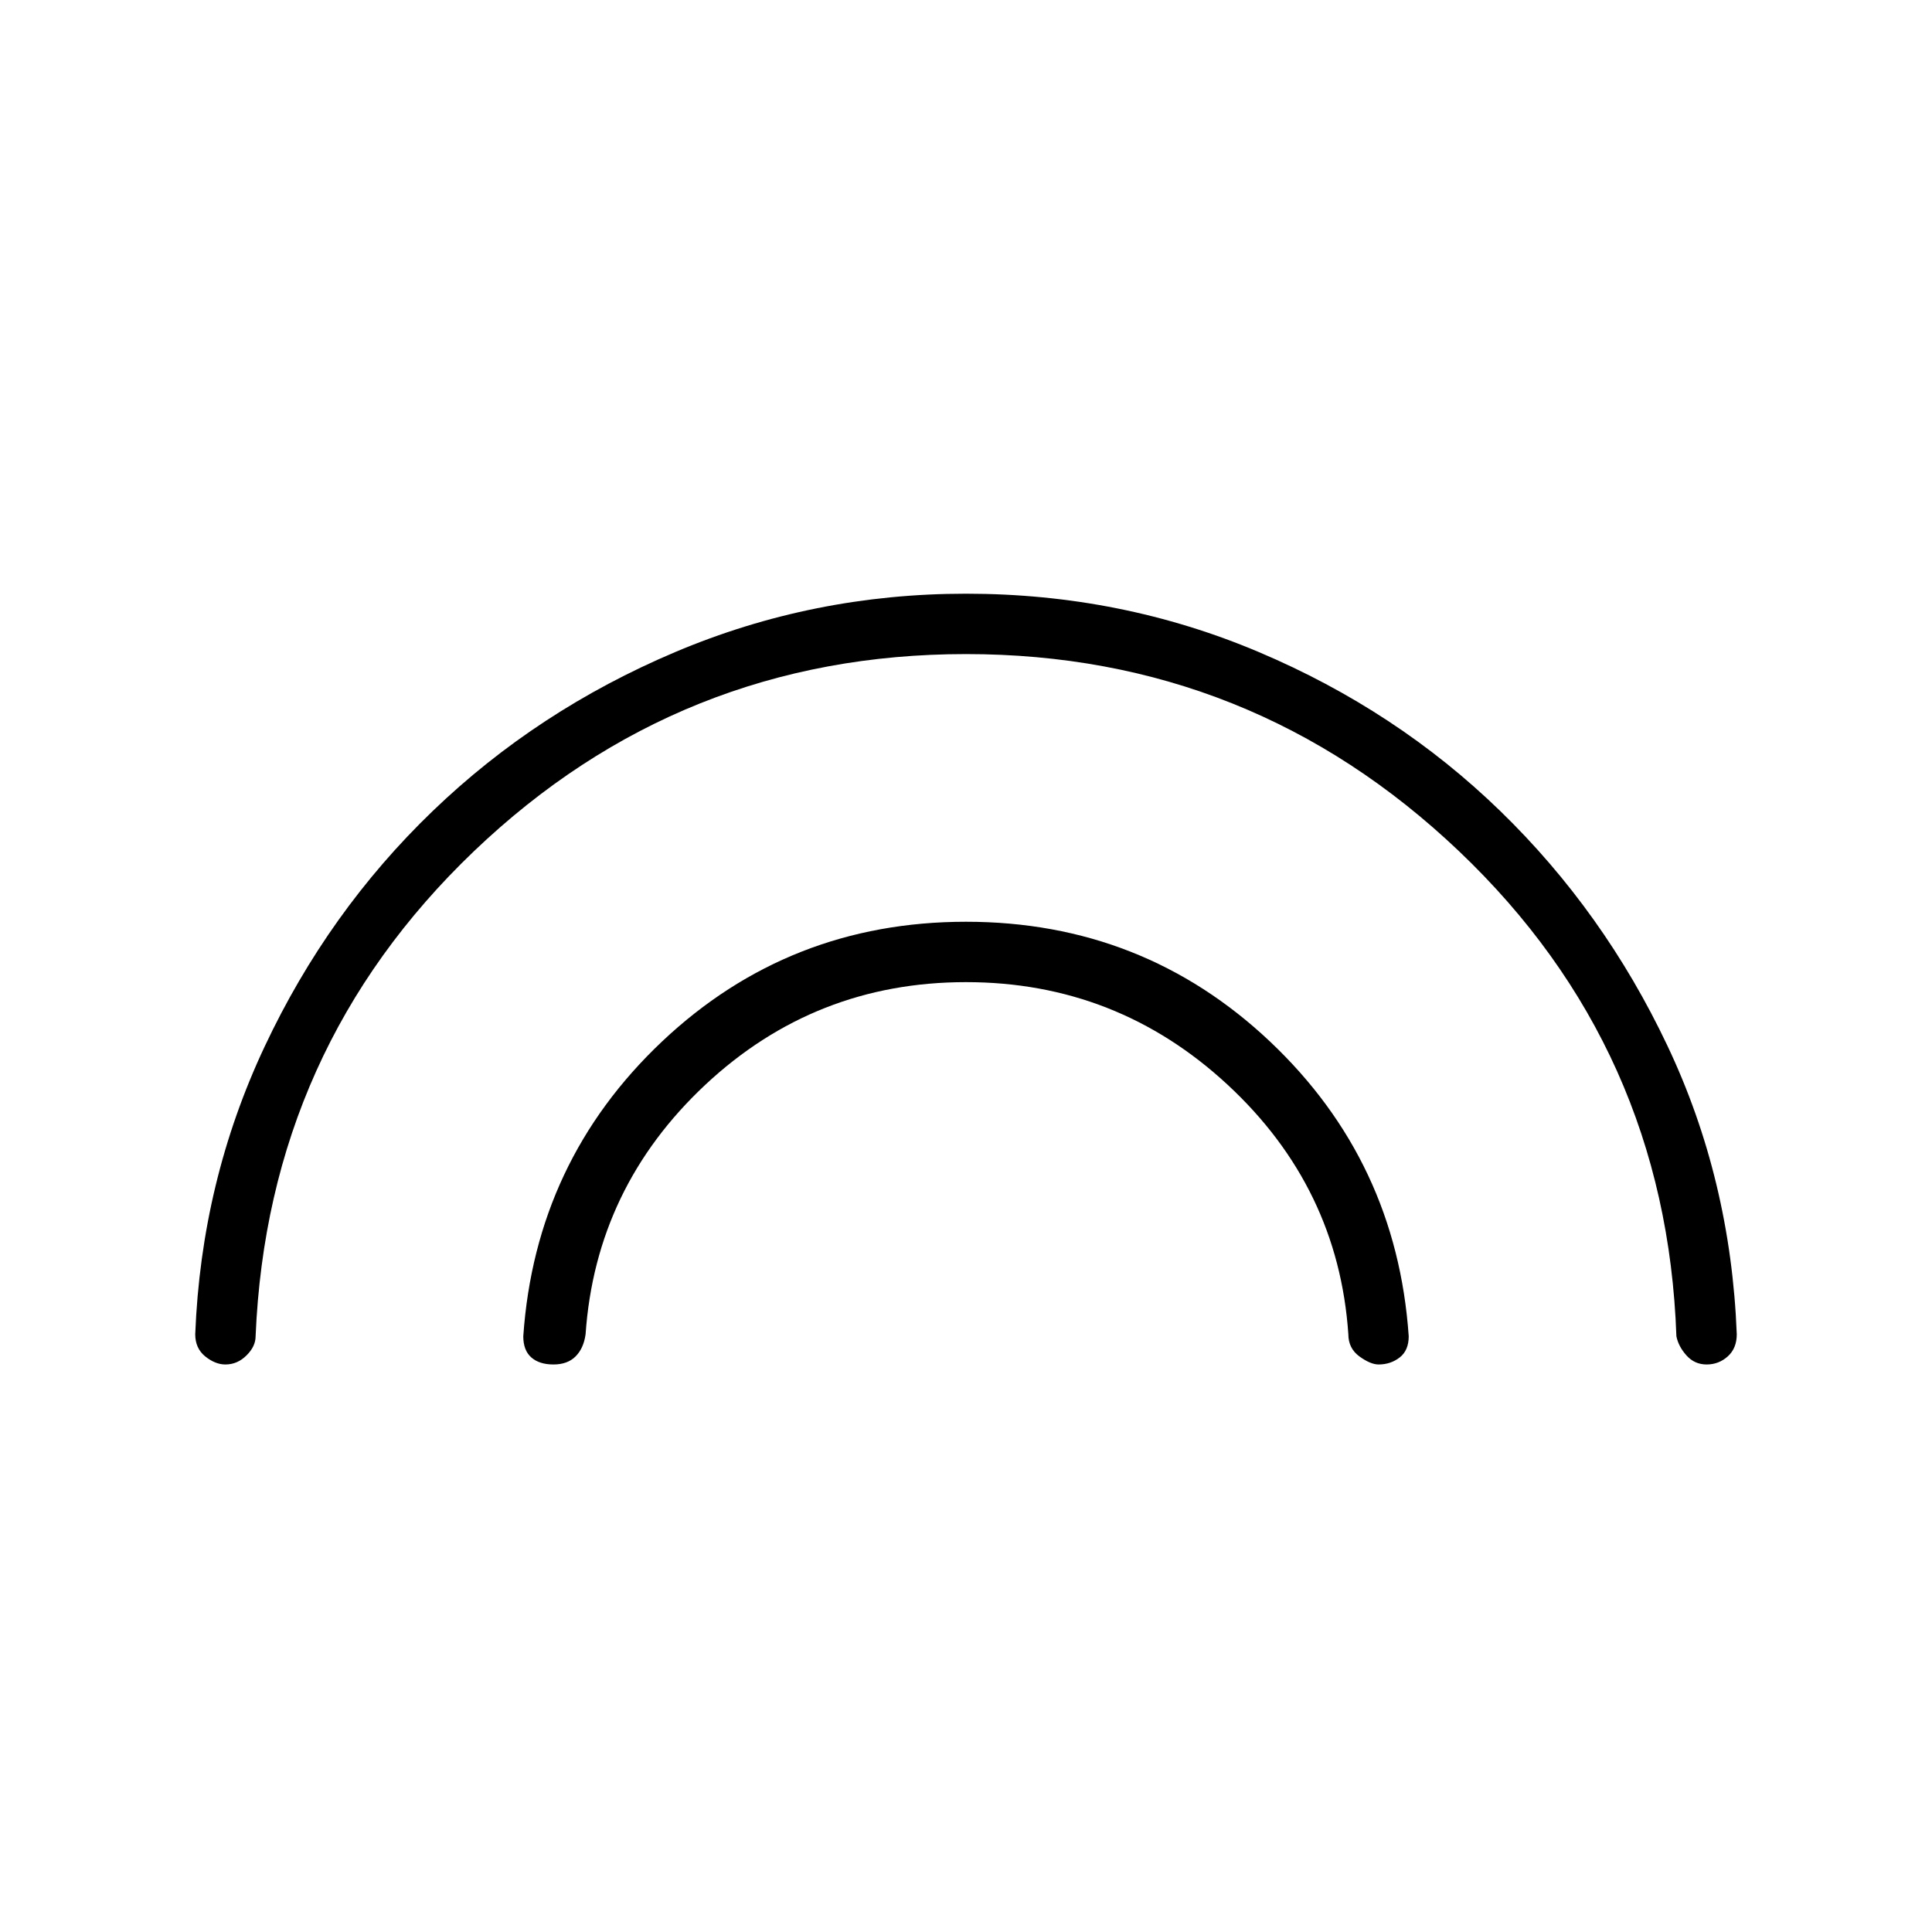 <svg xmlns="http://www.w3.org/2000/svg" height="20" width="20"><path d="M5.729 14.125Q5.583 14.125 5.5 14.052Q5.417 13.979 5.417 13.833Q5.542 12.021 6.854 10.781Q8.167 9.542 10 9.542Q11.833 9.542 13.146 10.781Q14.458 12.021 14.583 13.833Q14.583 13.979 14.49 14.052Q14.396 14.125 14.271 14.125Q14.188 14.125 14.073 14.042Q13.958 13.958 13.958 13.812Q13.854 12.292 12.708 11.229Q11.562 10.167 10 10.167Q8.438 10.167 7.302 11.229Q6.167 12.292 6.062 13.812Q6.042 13.958 5.958 14.042Q5.875 14.125 5.729 14.125ZM2.333 14.125Q2.229 14.125 2.125 14.042Q2.021 13.958 2.021 13.812Q2.083 12.229 2.74 10.833Q3.396 9.438 4.479 8.396Q5.562 7.354 6.99 6.75Q8.417 6.146 10 6.146Q11.604 6.146 13.031 6.75Q14.458 7.354 15.531 8.396Q16.604 9.438 17.26 10.823Q17.917 12.208 17.979 13.812Q17.979 13.958 17.885 14.042Q17.792 14.125 17.667 14.125Q17.542 14.125 17.458 14.031Q17.375 13.938 17.354 13.833Q17.25 10.854 15.104 8.812Q12.958 6.771 10 6.771Q7.042 6.771 4.906 8.812Q2.771 10.854 2.646 13.833Q2.646 13.938 2.552 14.031Q2.458 14.125 2.333 14.125Z"/></svg>